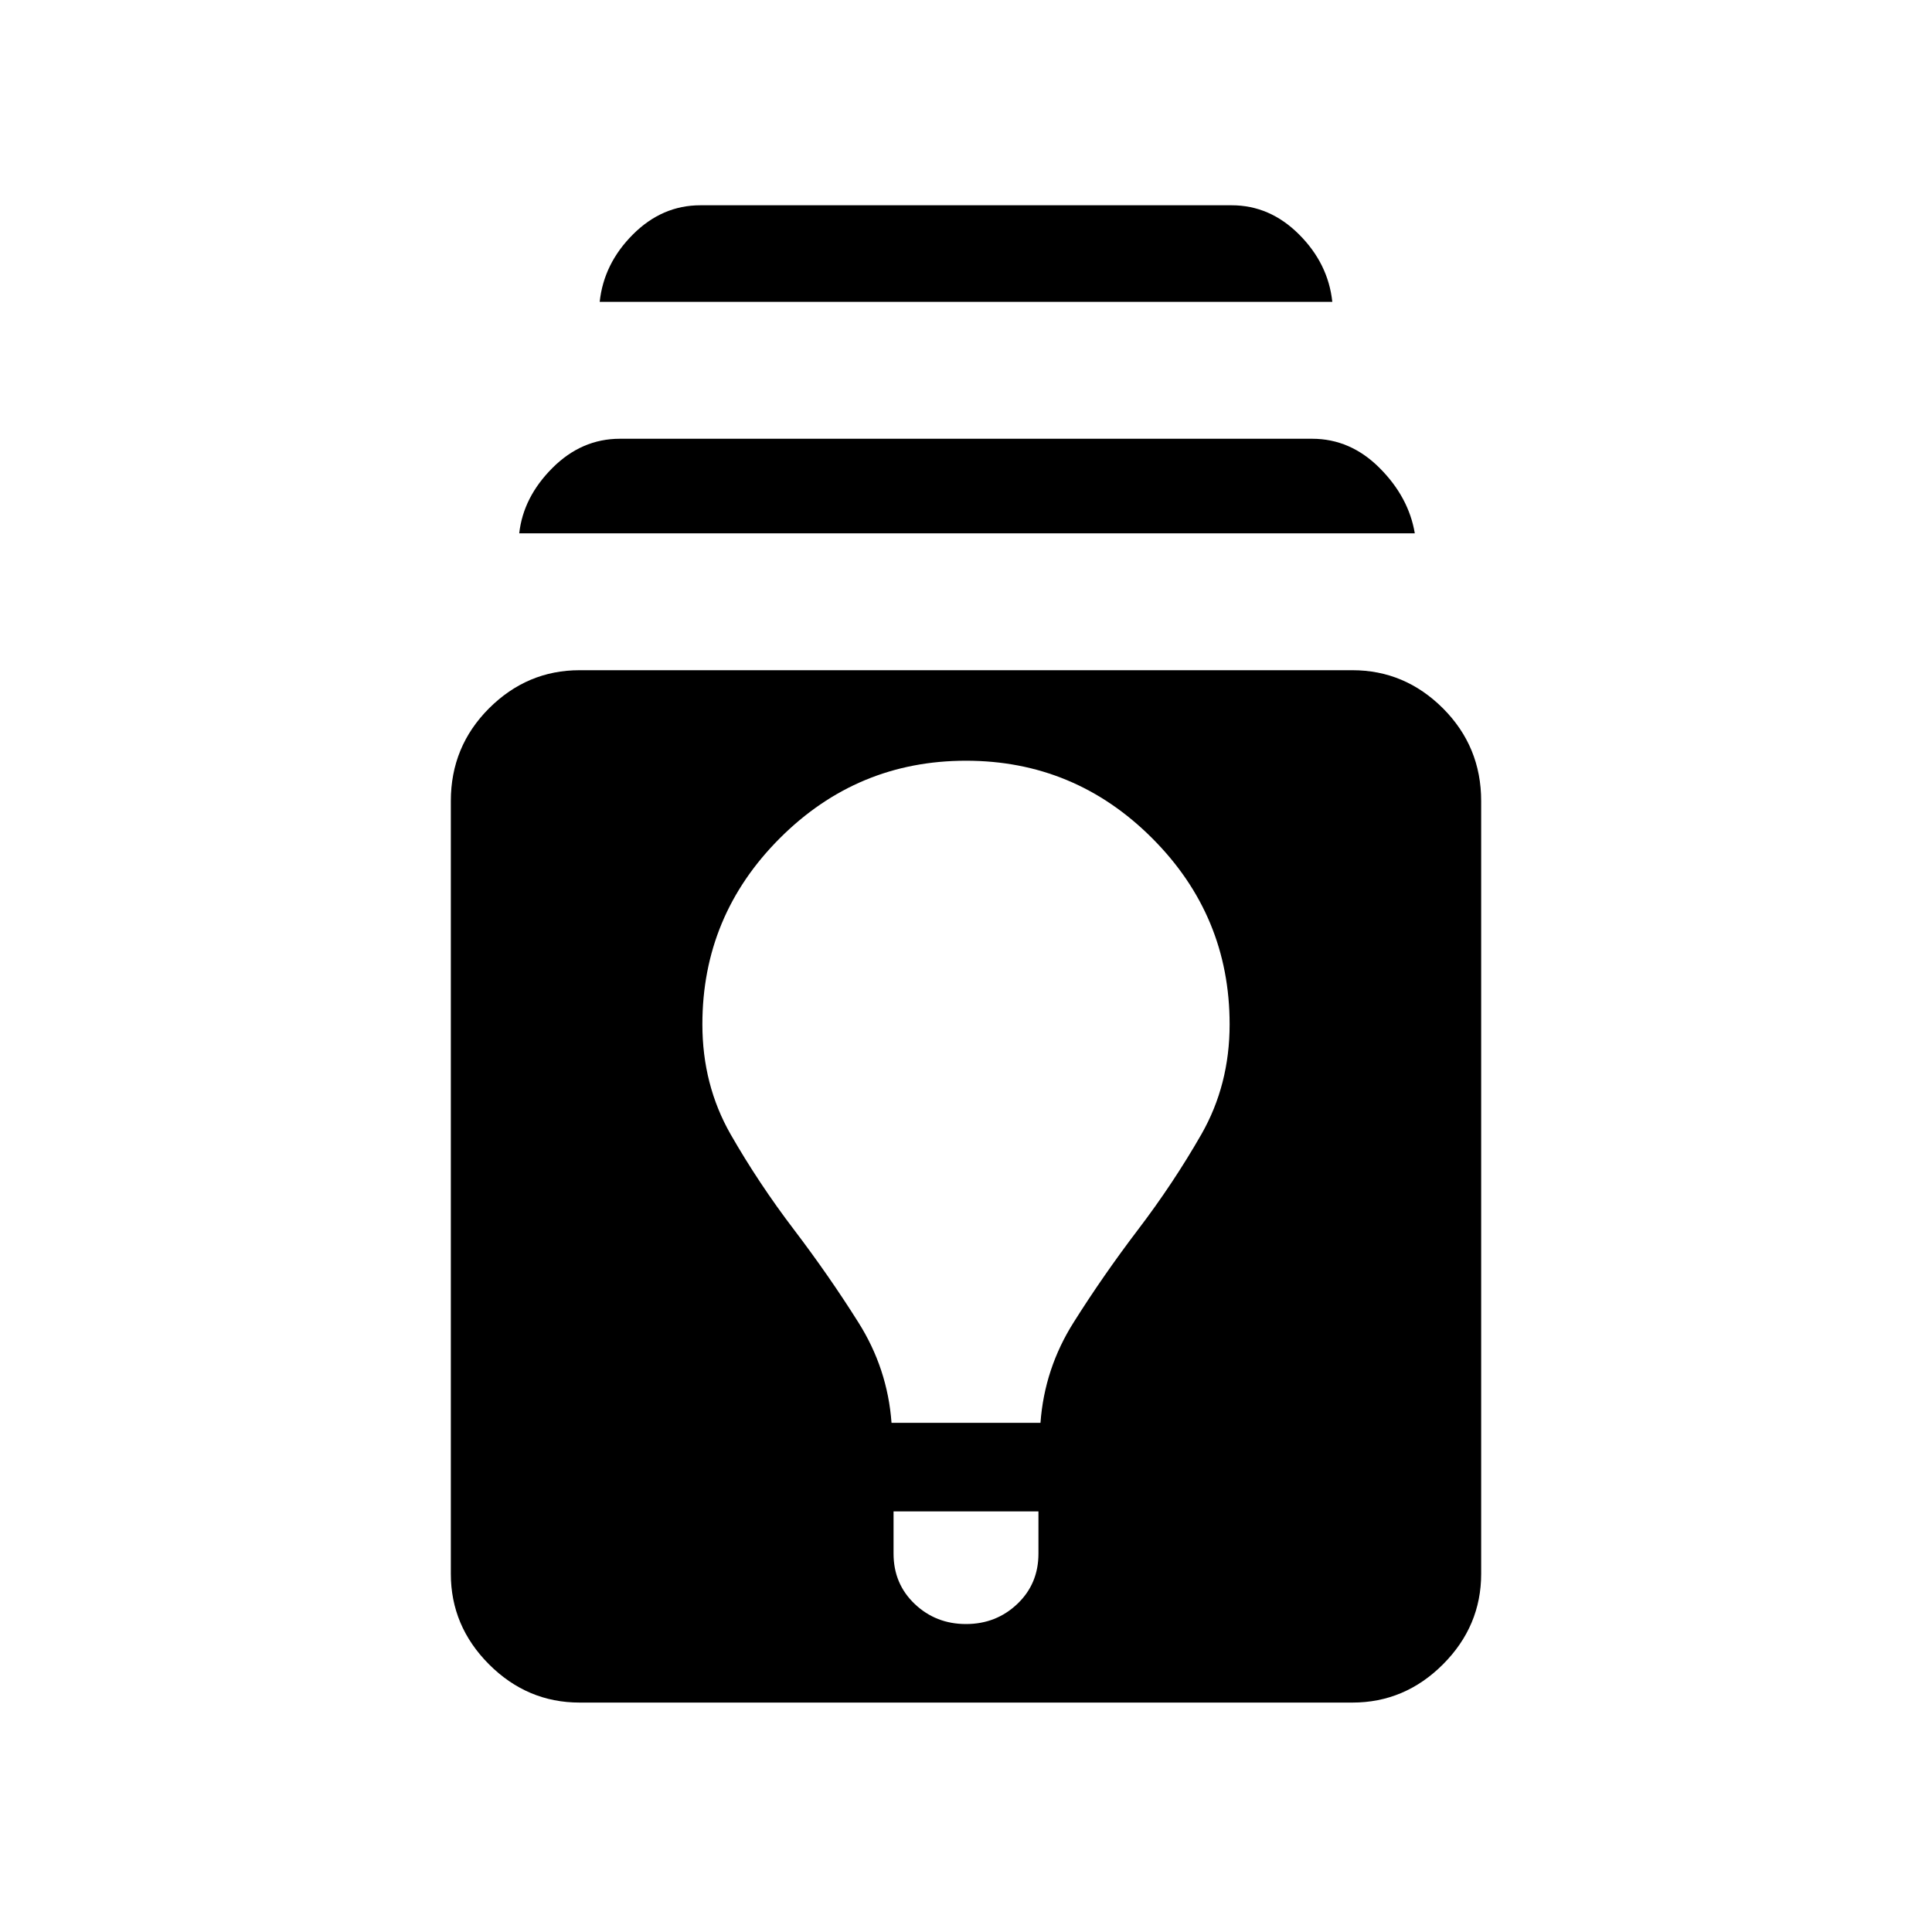 <svg xmlns="http://www.w3.org/2000/svg" height="20" width="20"><path d="M6 17.625q-.542 0-.938-.396-.395-.396-.395-.937v-8q0-.563.395-.959.396-.395.938-.395h8q.542 0 .938.395.395.396.395.959v8q0 .541-.395.937-.396.396-.938.396Zm4-.813q.312 0 .531-.208.219-.208.219-.521v-.437h-1.5v.437q0 .313.219.521.219.208.531.208Zm-.771-2.083h1.542q.041-.562.344-1.041.302-.48.666-.959.365-.479.657-.989.291-.511.291-1.136 0-1.125-.802-1.927T10 7.875q-1.125 0-1.927.802t-.802 1.927q0 .625.291 1.136.292.51.657.989.364.479.666.959.303.479.344 1.041ZM5.375 5.521q.042-.375.344-.677.302-.302.698-.302h7.166q.396 0 .698.302.302.302.365.677Zm.833-2.396q.042-.396.344-.698.302-.302.698-.302h5.5q.396 0 .698.302.302.302.344.698Z"/></svg>